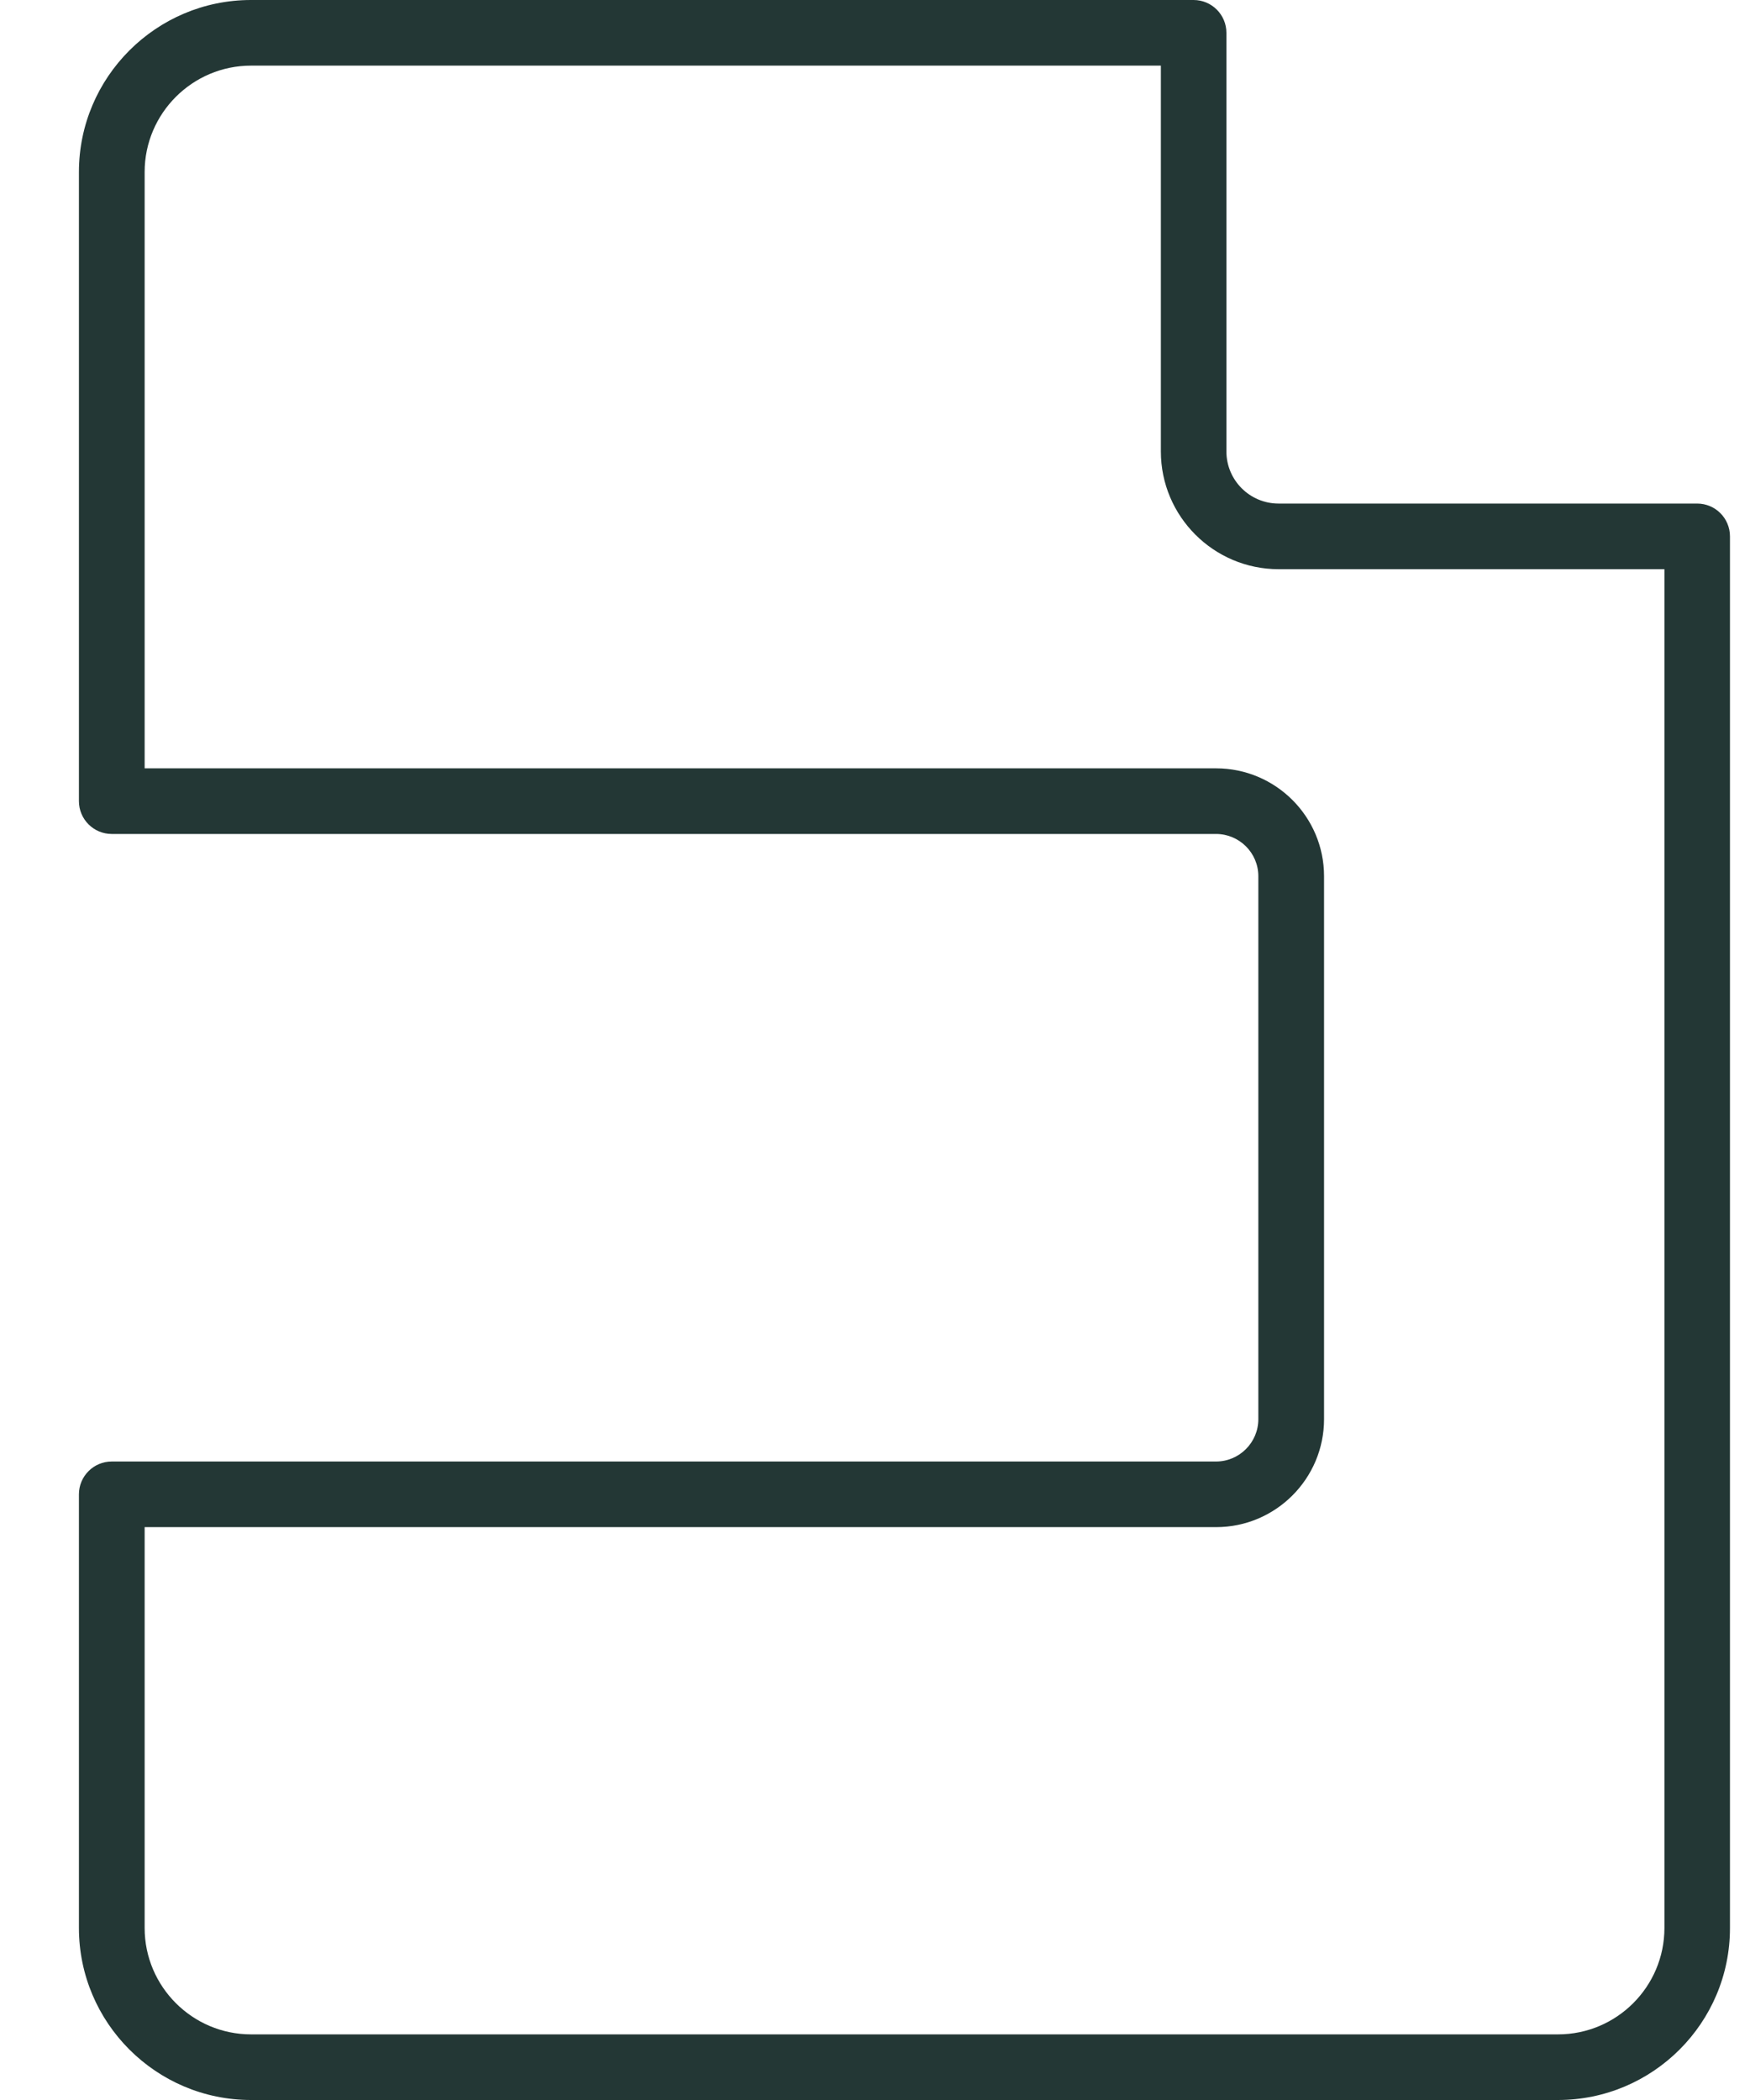 <svg width="20" height="24" viewBox="0 0 20 24" fill="none" xmlns="http://www.w3.org/2000/svg">
<path d="M17.805 24H2.868C1.785 24 0.902 23.118 0.902 22.034V17.078C0.902 16.871 1.07 16.703 1.277 16.703H13.897C14.164 16.703 14.381 16.486 14.381 16.219V10.014C14.381 9.747 14.164 9.531 13.897 9.531H1.277C1.07 9.531 0.902 9.363 0.902 9.156V1.966C0.902 0.882 1.785 0 2.868 0H13.641C13.848 0 14.016 0.168 14.016 0.375V5.159C14.016 5.488 14.283 5.755 14.612 5.755H19.396C19.604 5.755 19.771 5.923 19.771 6.13V22.034C19.772 23.118 18.89 24 17.805 24ZM1.653 17.453V22.034C1.653 22.704 2.199 23.25 2.869 23.25H17.806C18.477 23.25 19.022 22.704 19.022 22.034V6.505H14.613C13.871 6.505 13.267 5.902 13.267 5.159V0.75H2.869C2.199 0.75 1.653 1.296 1.653 1.966V8.781H13.898C14.579 8.781 15.132 9.334 15.132 10.014V16.219C15.132 16.899 14.579 17.453 13.898 17.453H1.653Z" fill="#233735"/>
</svg>

